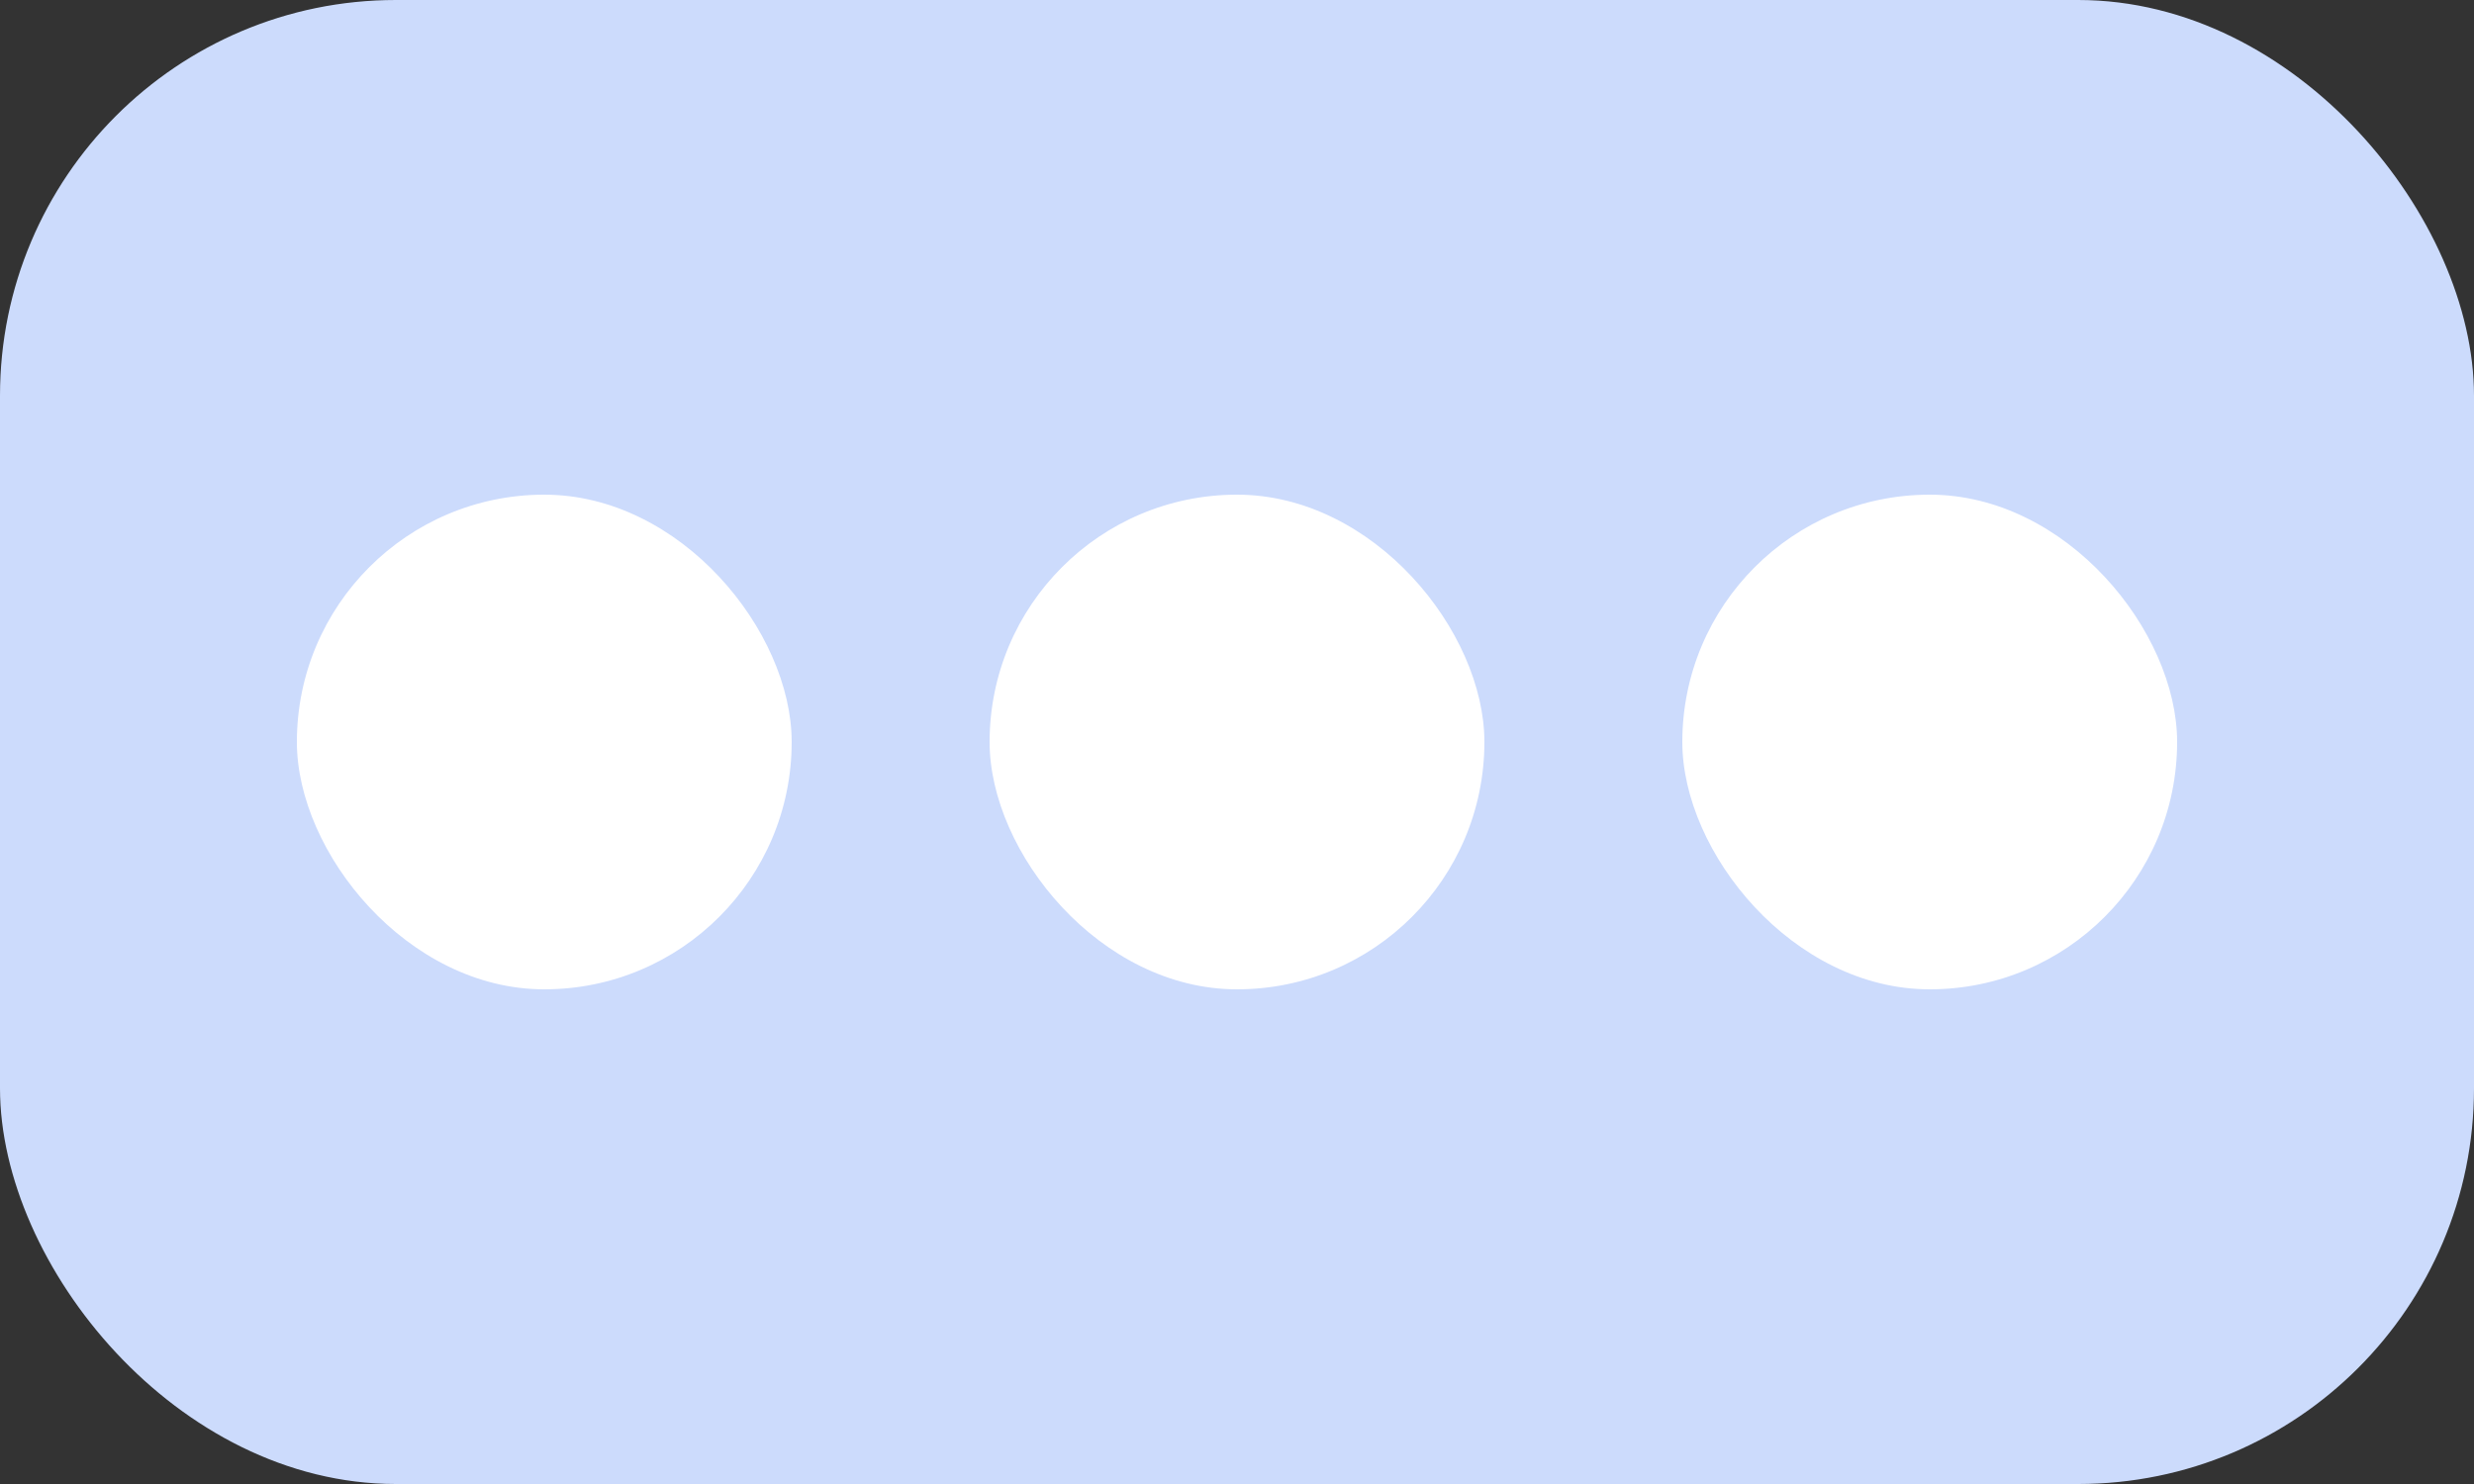 <svg width="25" height="15" viewBox="0 0 25 15" fill="none" xmlns="http://www.w3.org/2000/svg">
<rect x="0" y="0" width="25" height="15" fill="#333333" stroke="none"/>
<rect width="25" height="15" rx="4" fill="#CCDBFC"/>
<rect x="17" y="5" width="5" height="5" rx="2.5" fill="white"/>
<rect x="10" y="5" width="5" height="5" rx="2.5" fill="white"/>
<rect x="3" y="5" width="5" height="5" rx="2.5" fill="white"/>
</svg>
